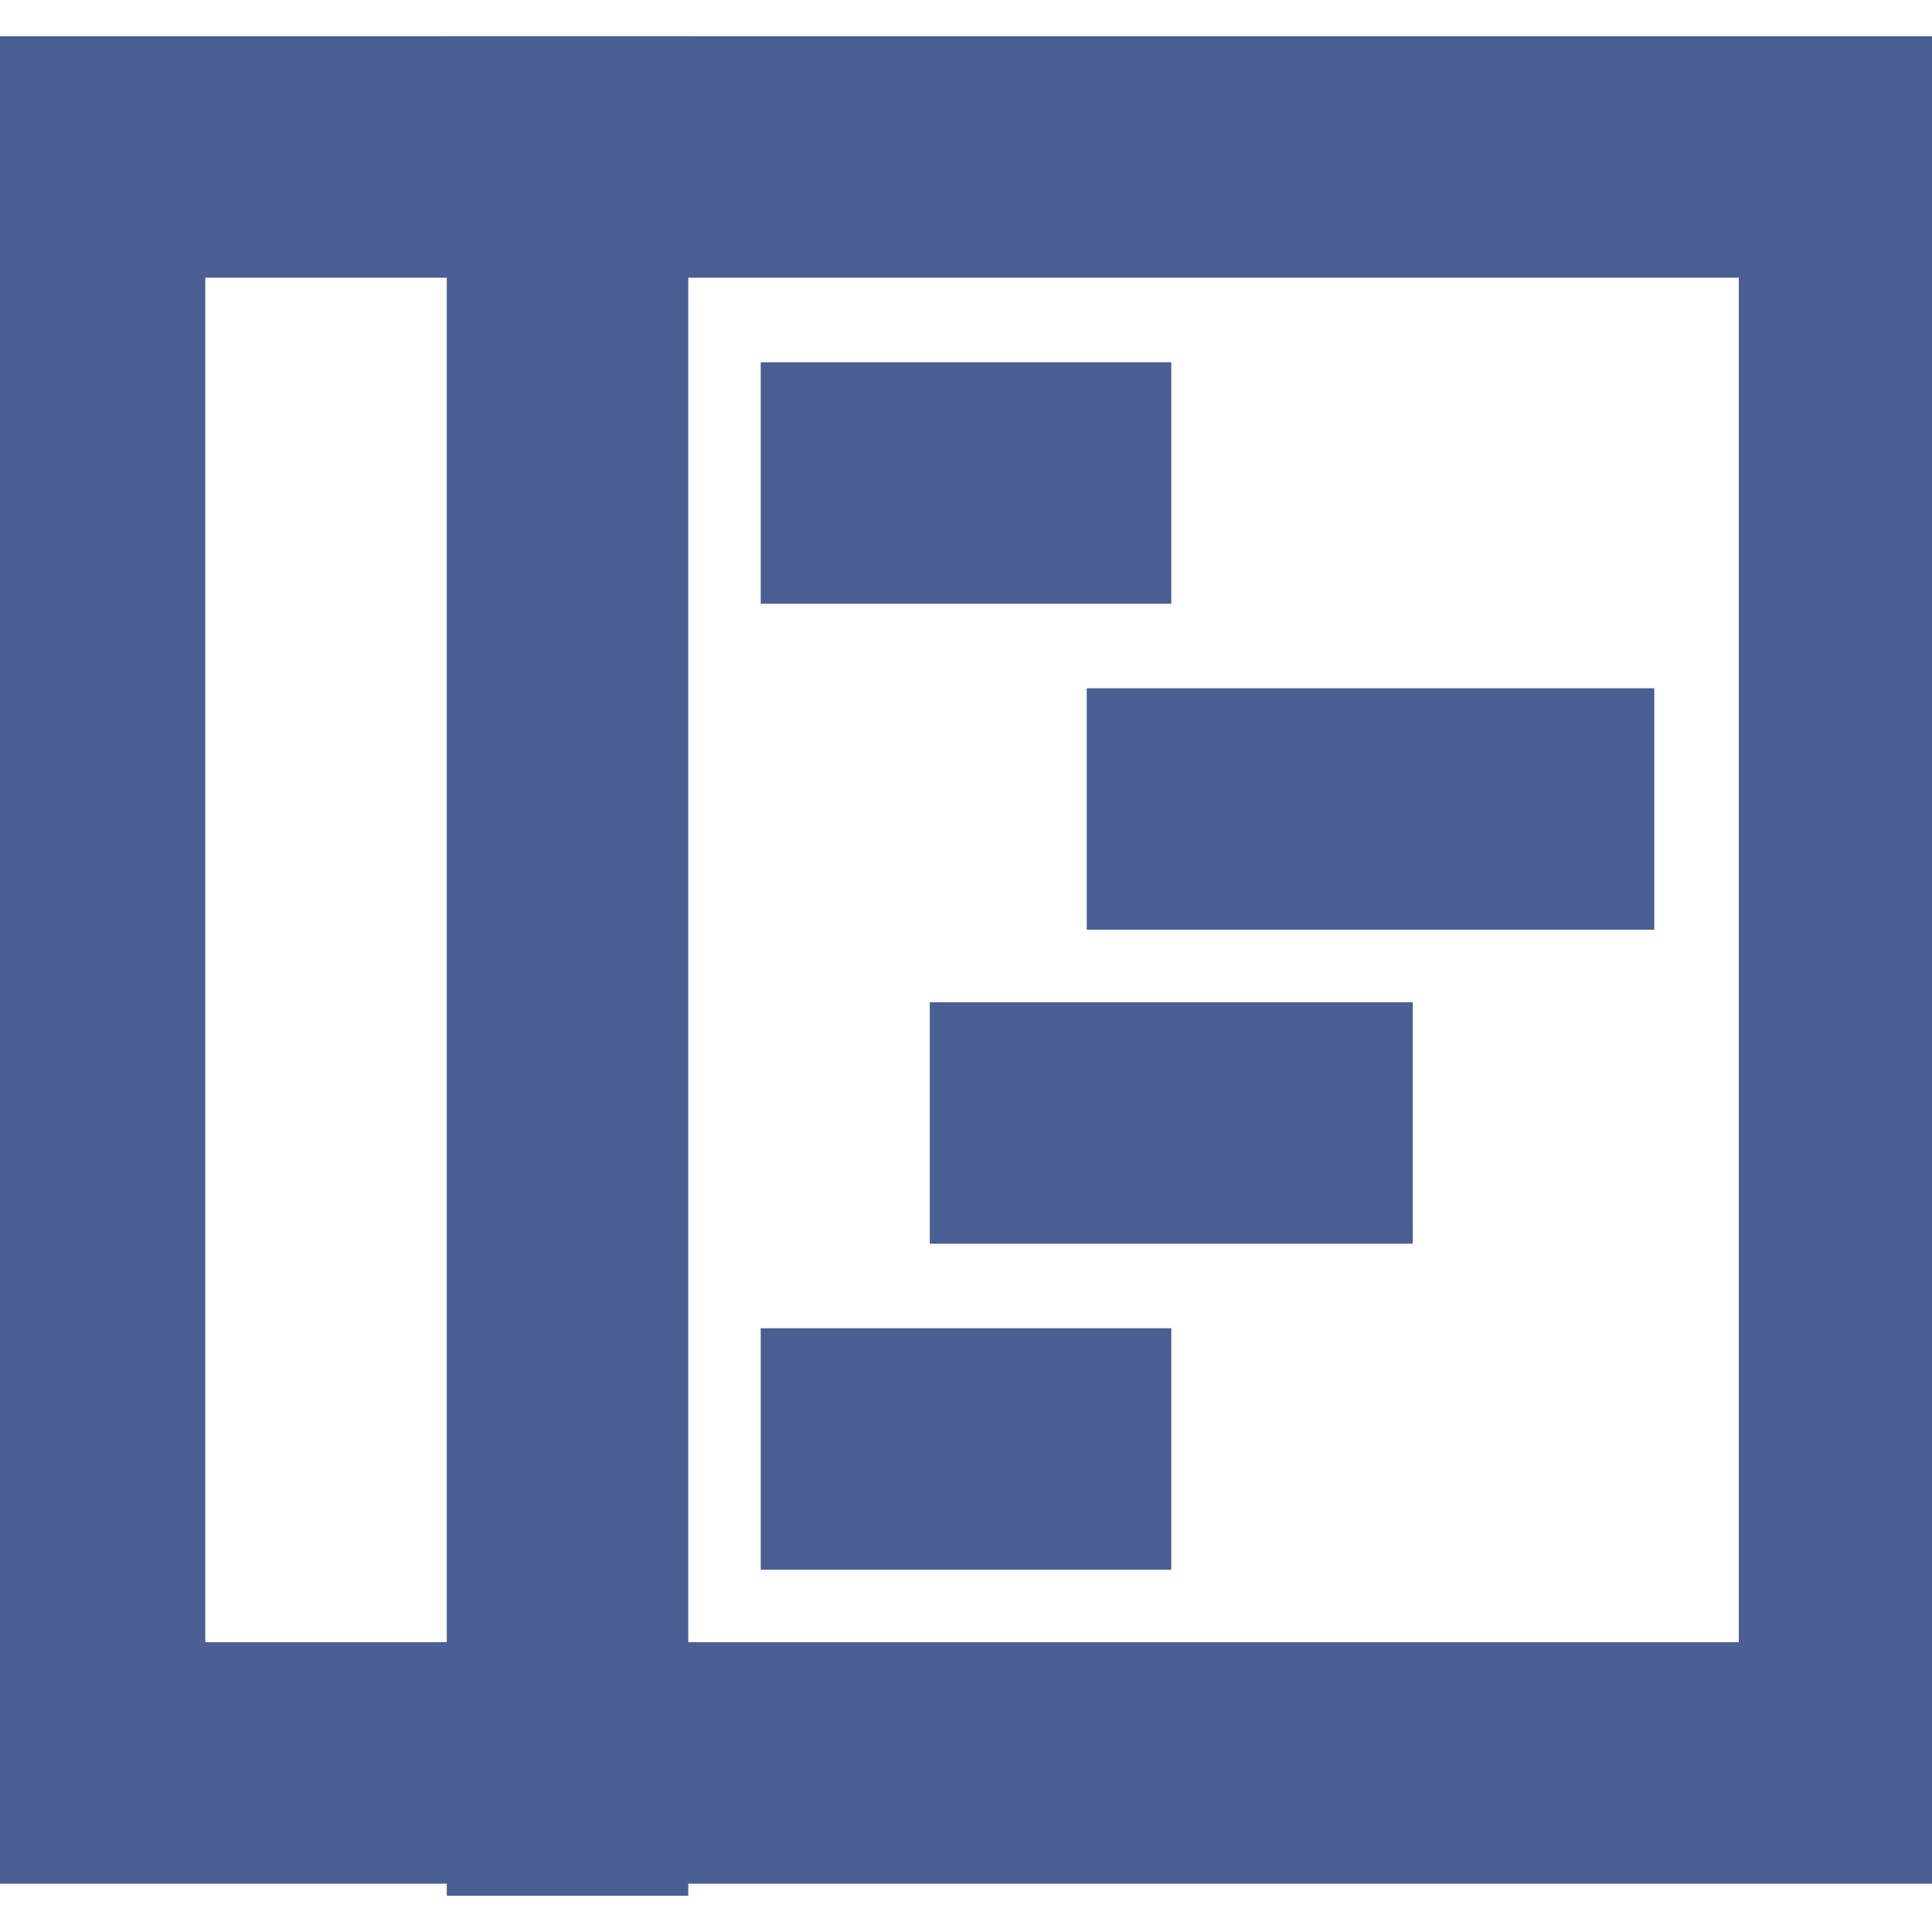 <?xml version="1.0" encoding="utf-8"?>
<!-- Generator: Adobe Illustrator 22.0.1, SVG Export Plug-In . SVG Version: 6.00 Build 0)  -->
<svg version="1.1" id="Layer_1" xmlns="http://www.w3.org/2000/svg" xmlns:xlink="http://www.w3.org/1999/xlink" x="0px" y="0px"
	 viewBox="0 0 16 16" style="enable-background:new 0 0 16 16;" xml:space="preserve">
<style type="text/css">
	.st0{fill:none;stroke:#4A6094;stroke-width:2;stroke-linecap:square;stroke-miterlimit:10;}
</style>
<g transform="translate(0, 0)">
	<rect x="0.7" y="1.3" class="st0" width="14.7" height="13.3"/>
	<line class="st0" x1="4.7" y1="1.3" x2="4.7" y2="14.7"/>
	<line class="st0" x1="7.3" y1="4" x2="8.7" y2="4"/>
	<line class="st0" x1="10" y1="6.7" x2="12.7" y2="6.7"/>
	<line class="st0" x1="8.7" y1="9.3" x2="10.7" y2="9.3"/>
	<line class="st0" x1="7.3" y1="12" x2="8.7" y2="12"/>
</g>
</svg>
